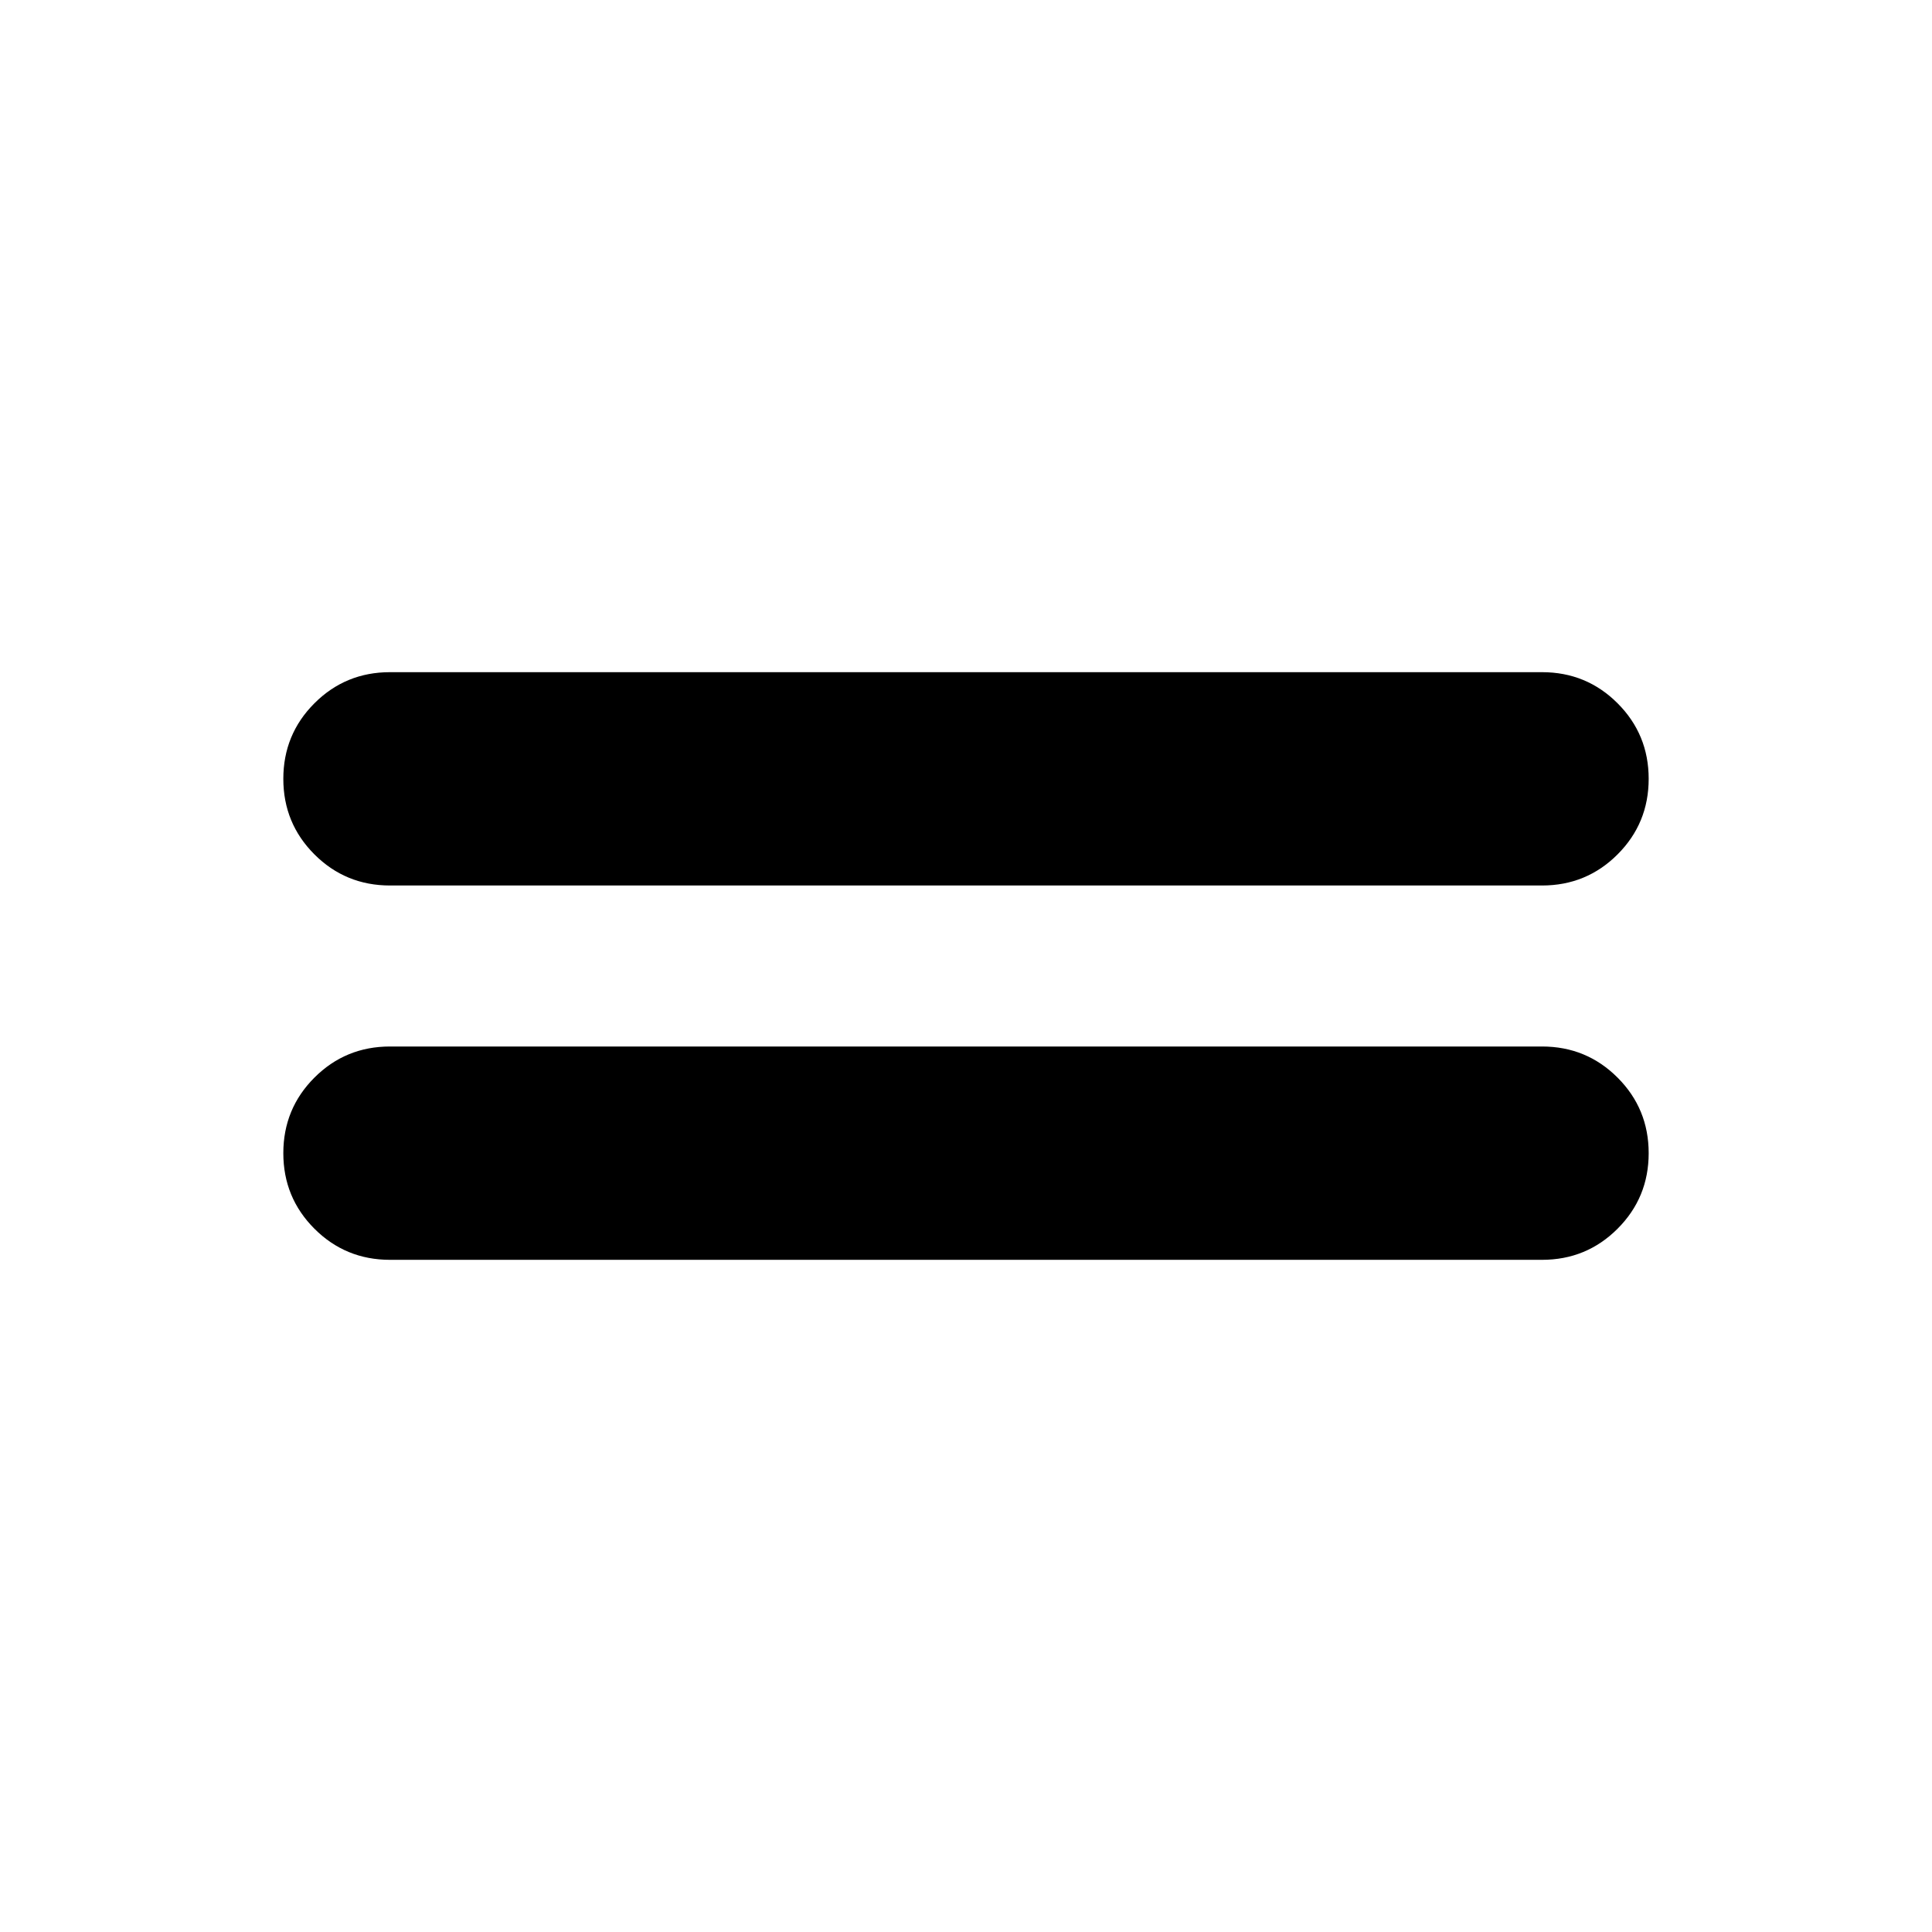 <svg xmlns="http://www.w3.org/2000/svg" height="24" viewBox="0 -960 960 960" width="24"><path d="M193.782-333.999q-22.087 0-37.544-15.456-15.456-15.457-15.456-37.544 0-22.088 15.456-37.544Q171.695-440 193.782-440h572.436q22.087 0 37.544 15.457 15.456 15.456 15.456 37.544 0 22.087-15.456 37.544-15.457 15.456-37.544 15.456H193.782Zm0-186.001q-22.087 0-37.544-15.457-15.456-15.456-15.456-37.544 0-22.087 15.456-37.544 15.457-15.456 37.544-15.456h572.436q22.087 0 37.544 15.456 15.456 15.457 15.456 37.544 0 22.088-15.456 37.544Q788.305-520 766.218-520H193.782Z"/></svg>